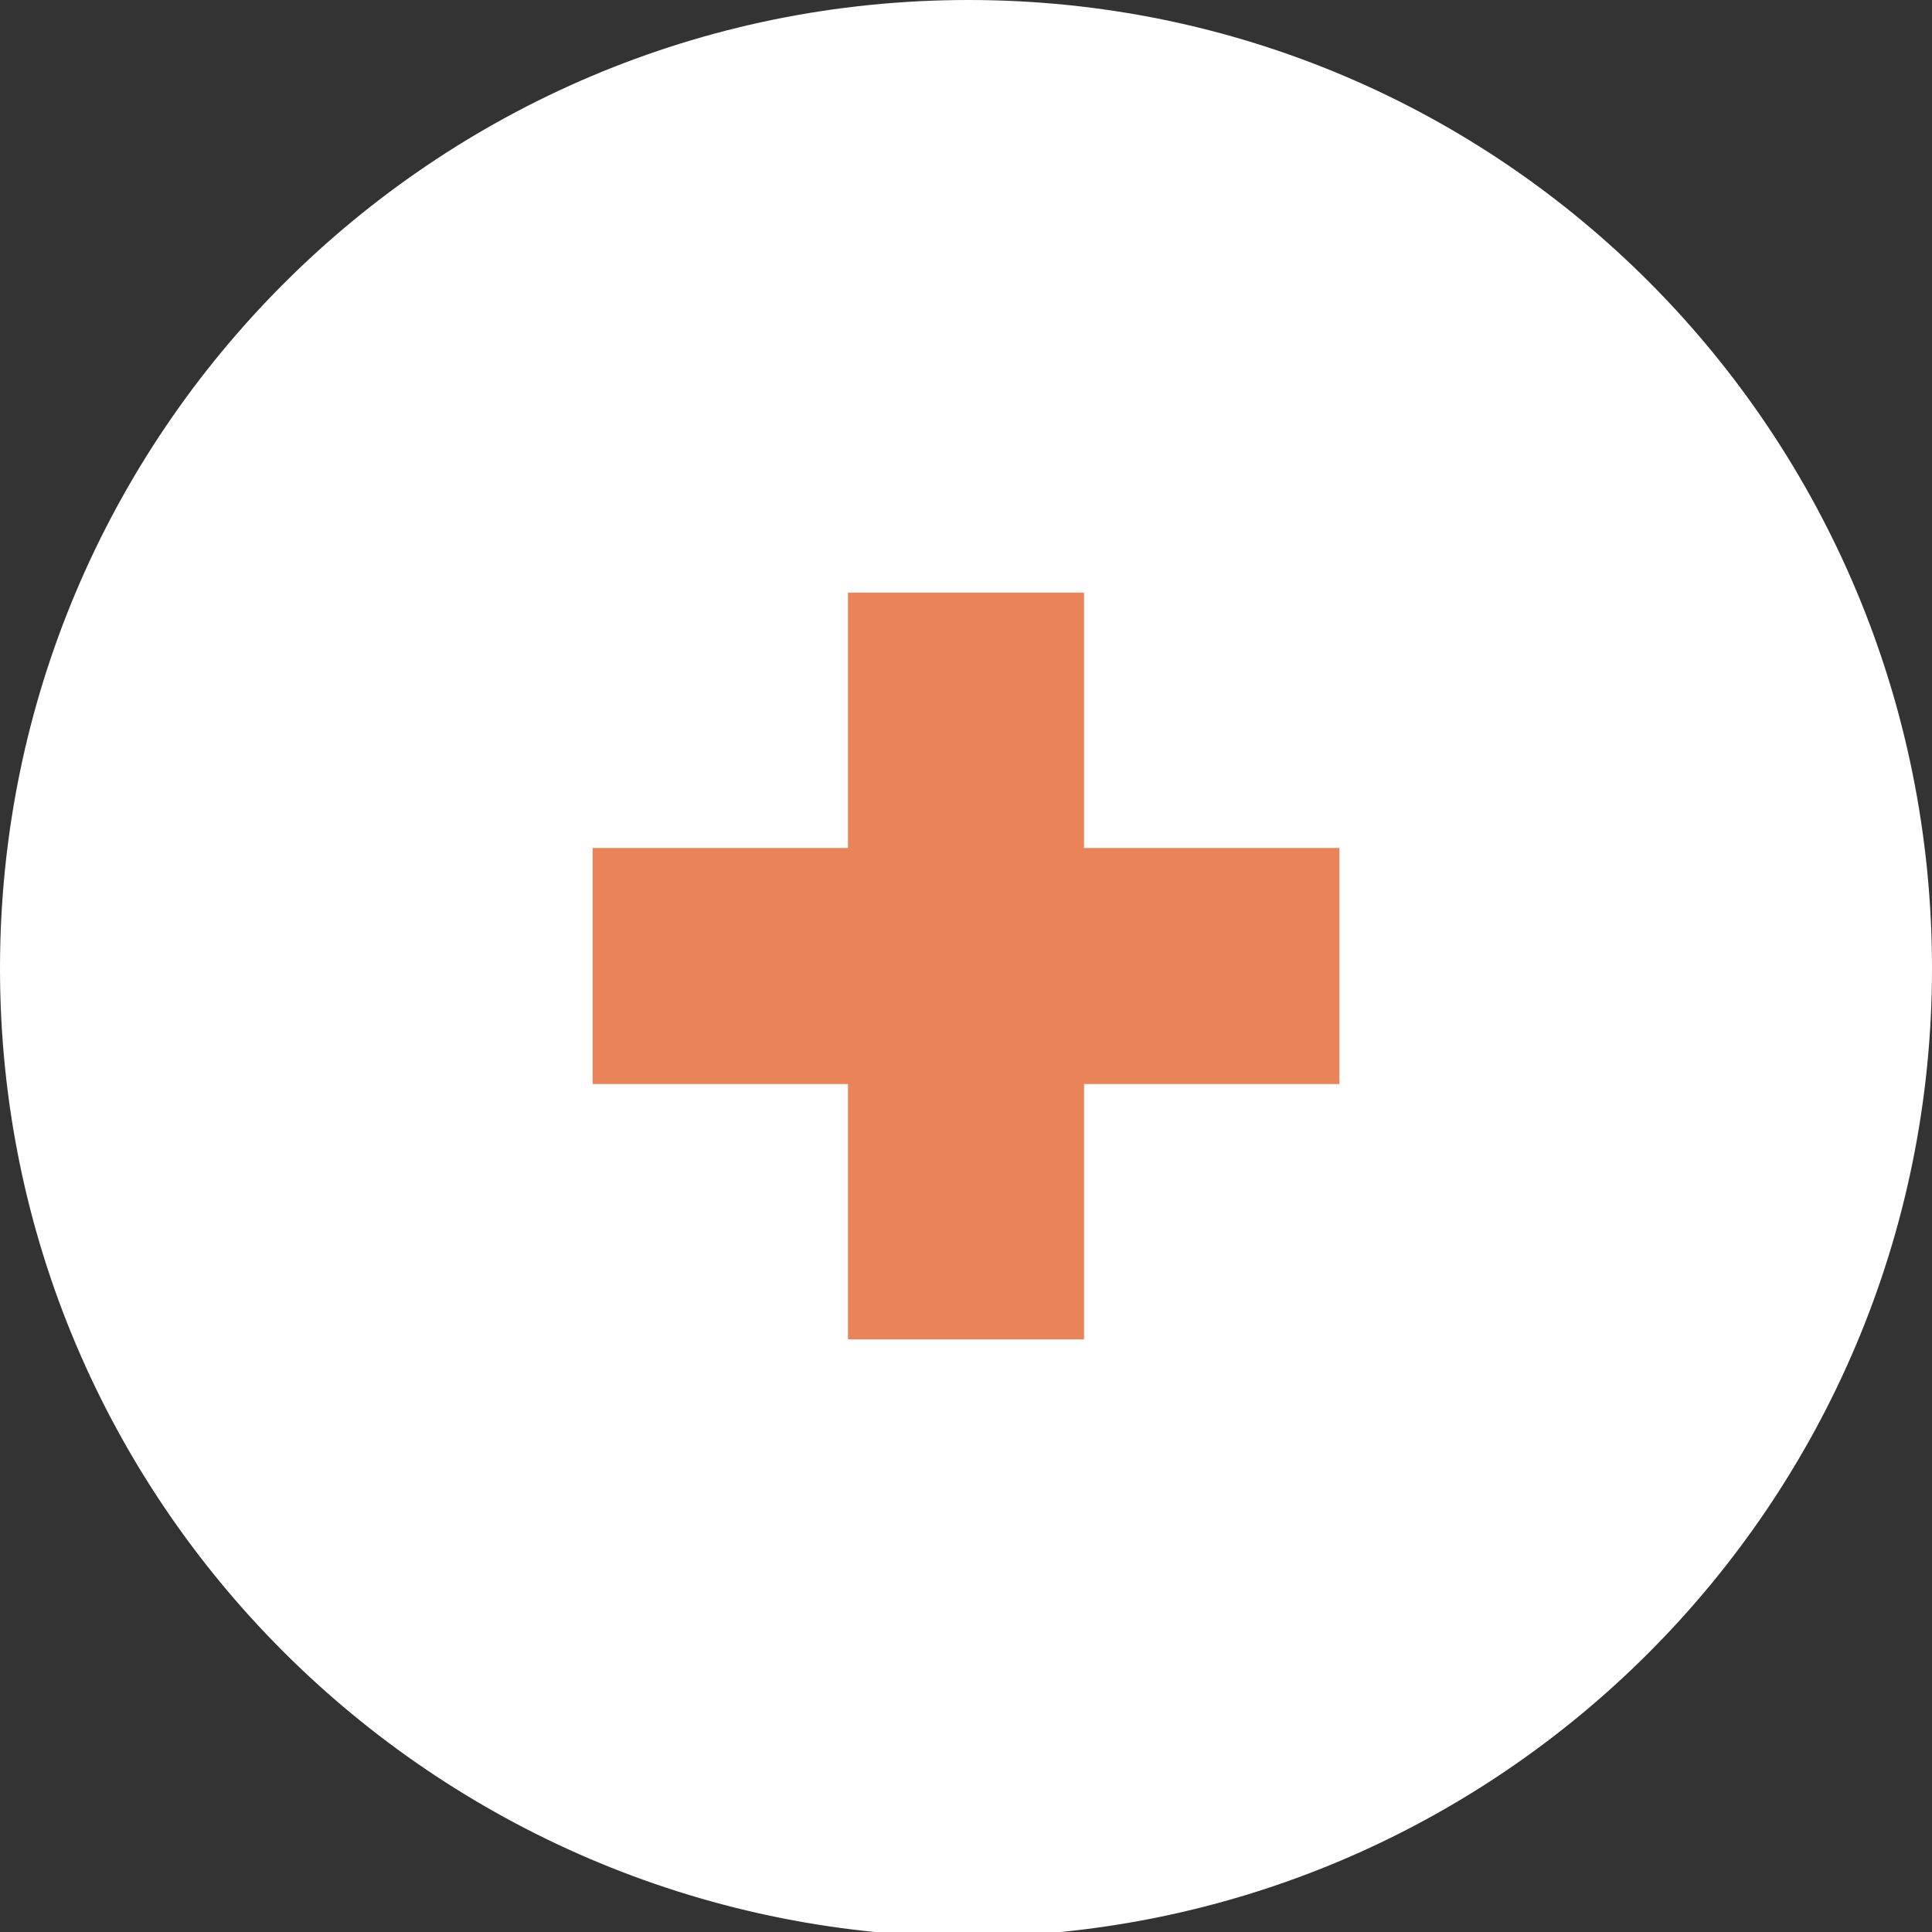 <?xml version="1.0" encoding="utf-8"?>
<!-- Generator: Adobe Illustrator 18.1.1, SVG Export Plug-In . SVG Version: 6.00 Build 0)  -->
<svg version="1.1" id="Layer_1" xmlns="http://www.w3.org/2000/svg" xmlns:xlink="http://www.w3.org/1999/xlink" x="0px" y="0px"
	 viewBox="0 0 40.1 40.1" enable-background="new 0 0 40.1 40.1" xml:space="preserve">
<rect x="0" y="0" width="40.1" height="40.1" fill="#333333" stroke="none"/>
<g>
	<path fill="#FFFFFF" d="M40.1,20.1c0,11.1-9,20.1-20.1,20.1C9,40.1,0,31.2,0,20.1S9,0,20.1,0C31.2,0,40.1,9,40.1,20.1z"/>
	<polygon fill="#EA8357" points="27.8,17.6 22.5,17.6 22.5,12.3 17.6,12.3 17.6,17.6 12.3,17.6 12.3,22.5 17.6,22.5 17.6,27.8 
		22.5,27.8 22.5,22.5 27.8,22.5 	"/>
</g>
</svg>
